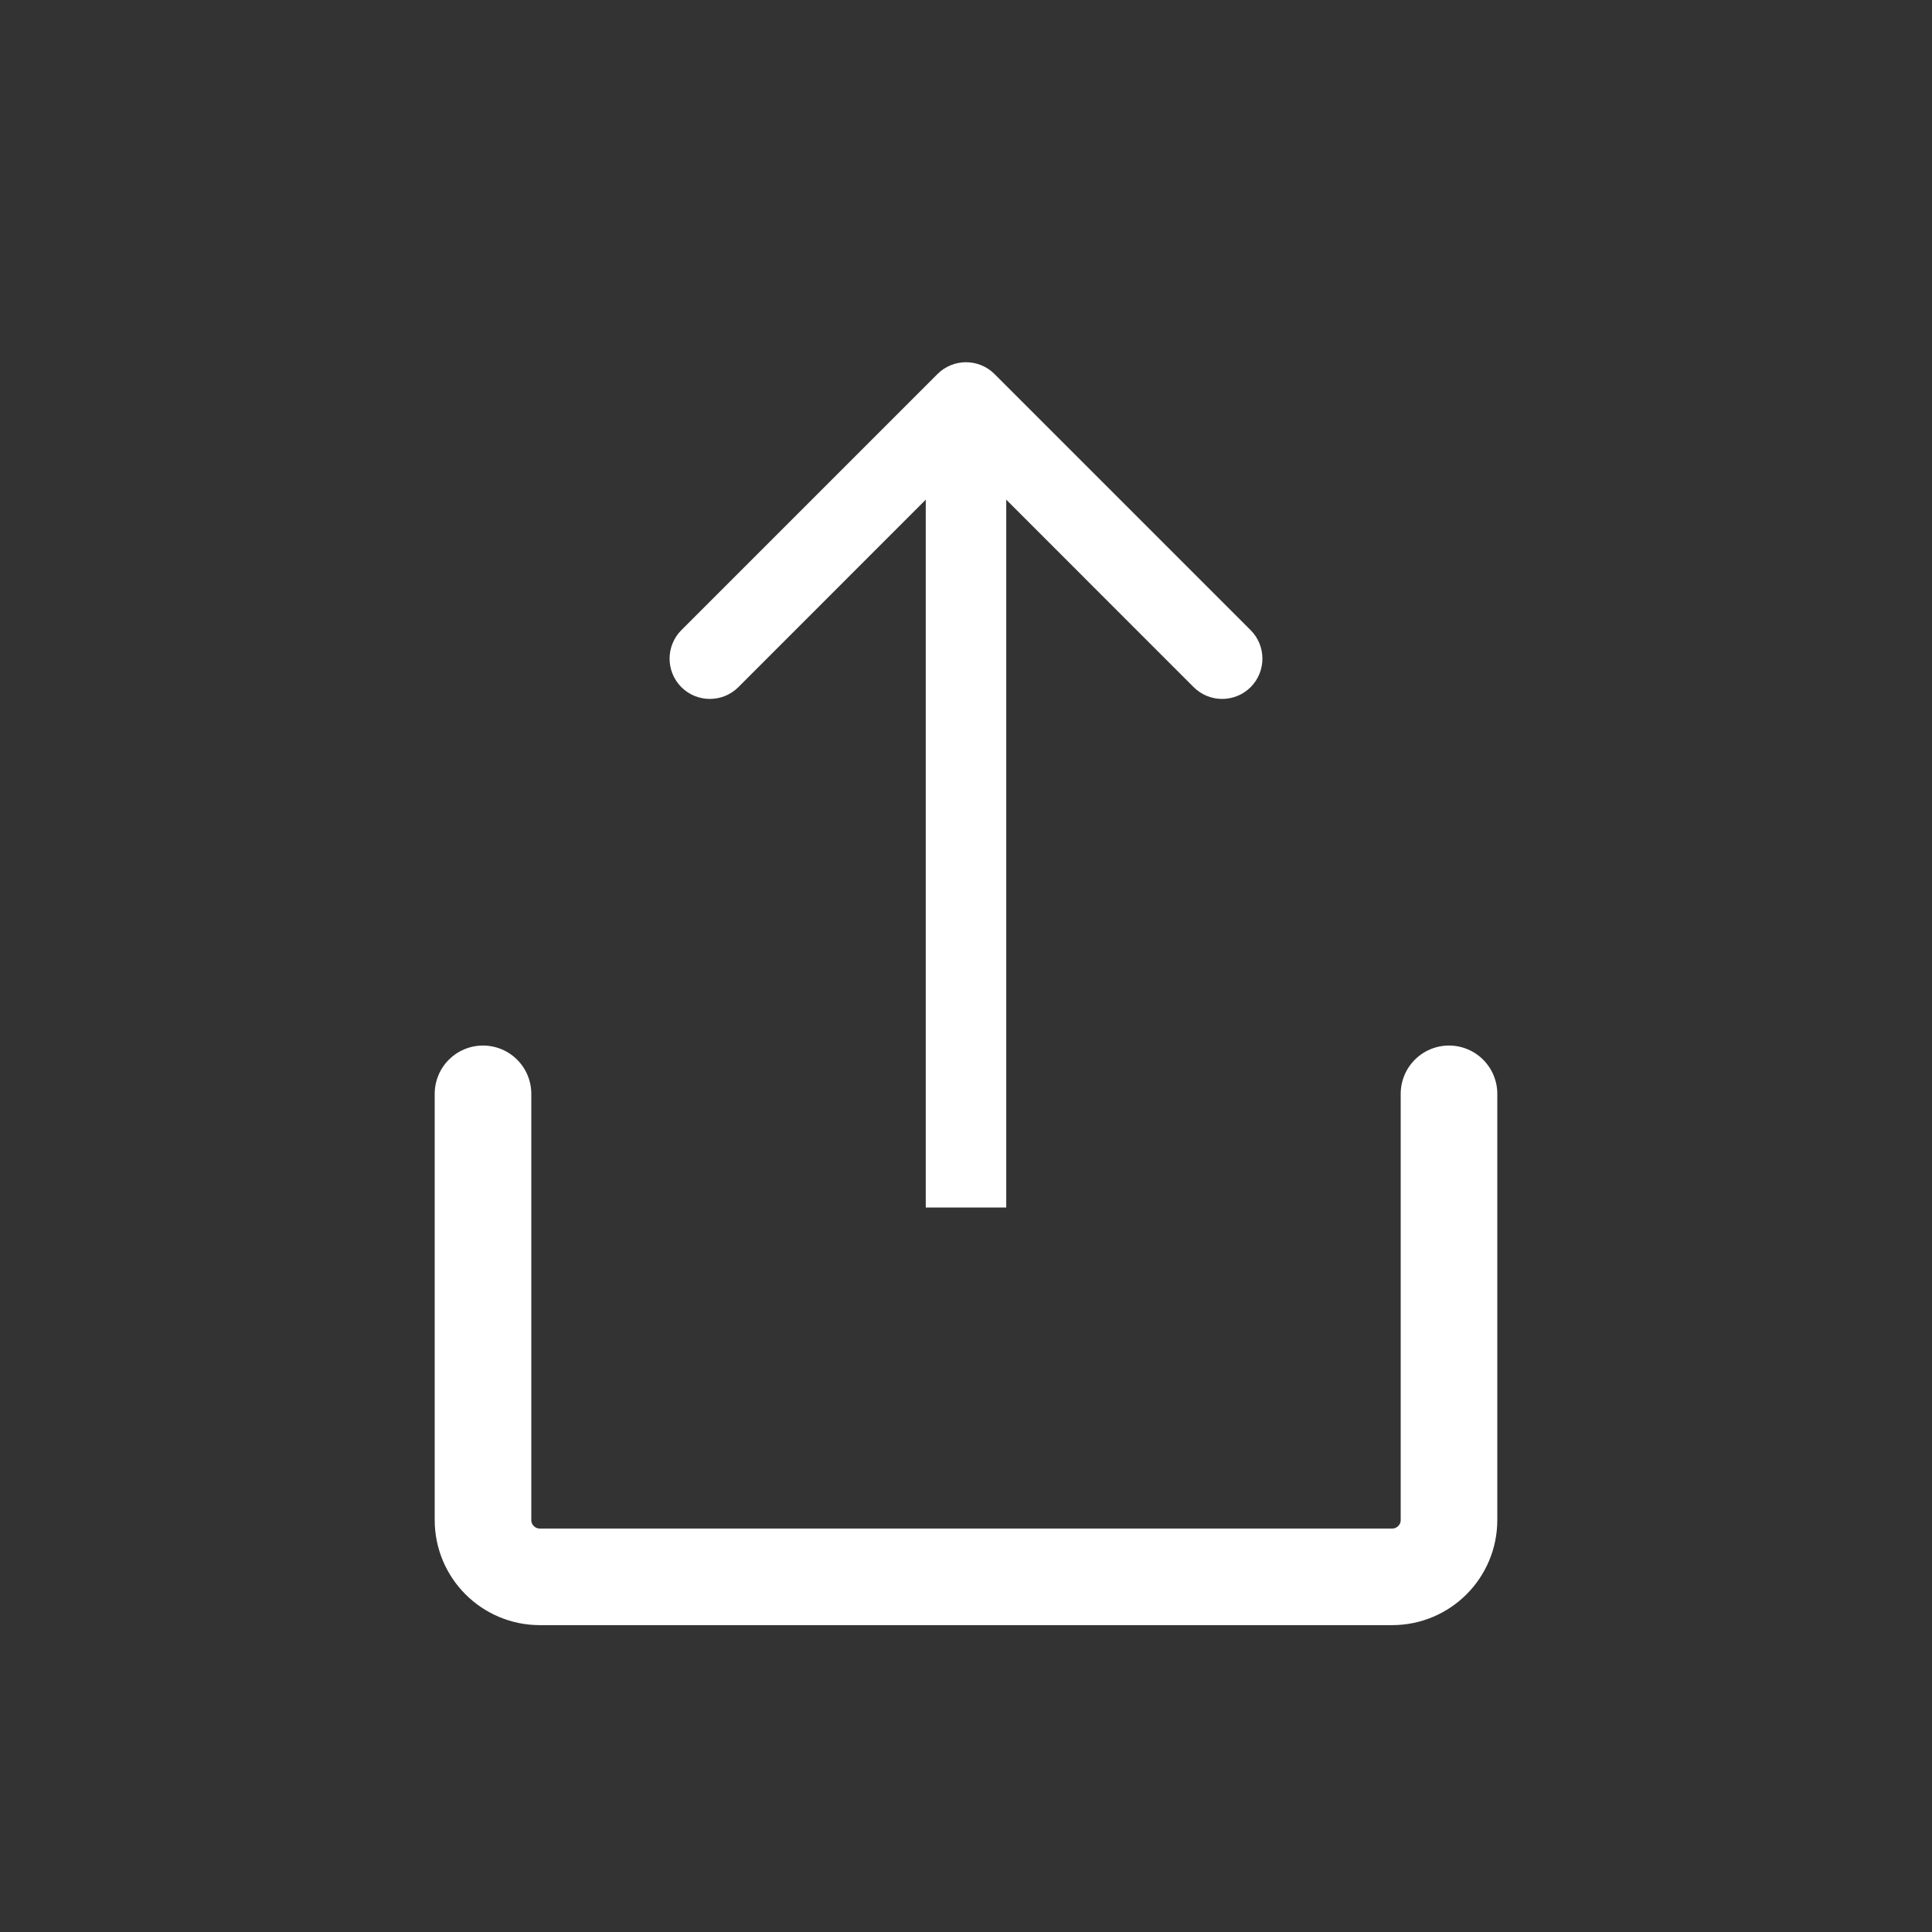 <svg width="24" height="24" viewBox="0 0 24 24" fill="none" xmlns="http://www.w3.org/2000/svg">
<rect x="0" y="0" width="24" height="24" fill="#333333" stroke="none"/>
<path d="M6 13.588V18.882C6 19.272 6.316 19.588 6.706 19.588H17.294C17.684 19.588 18 19.272 18 18.882V13.588" stroke="white" stroke-width="1.2" stroke-linecap="round"/>
<path d="M12.354 4.646C12.158 4.451 11.842 4.451 11.646 4.646L8.464 7.828C8.269 8.024 8.269 8.34 8.464 8.536C8.66 8.731 8.976 8.731 9.172 8.536L12 5.707L14.828 8.536C15.024 8.731 15.34 8.731 15.536 8.536C15.731 8.34 15.731 8.024 15.536 7.828L12.354 4.646ZM12.5 15L12.5 5L11.5 5L11.5 15L12.5 15Z" fill="white"/>
</svg>
